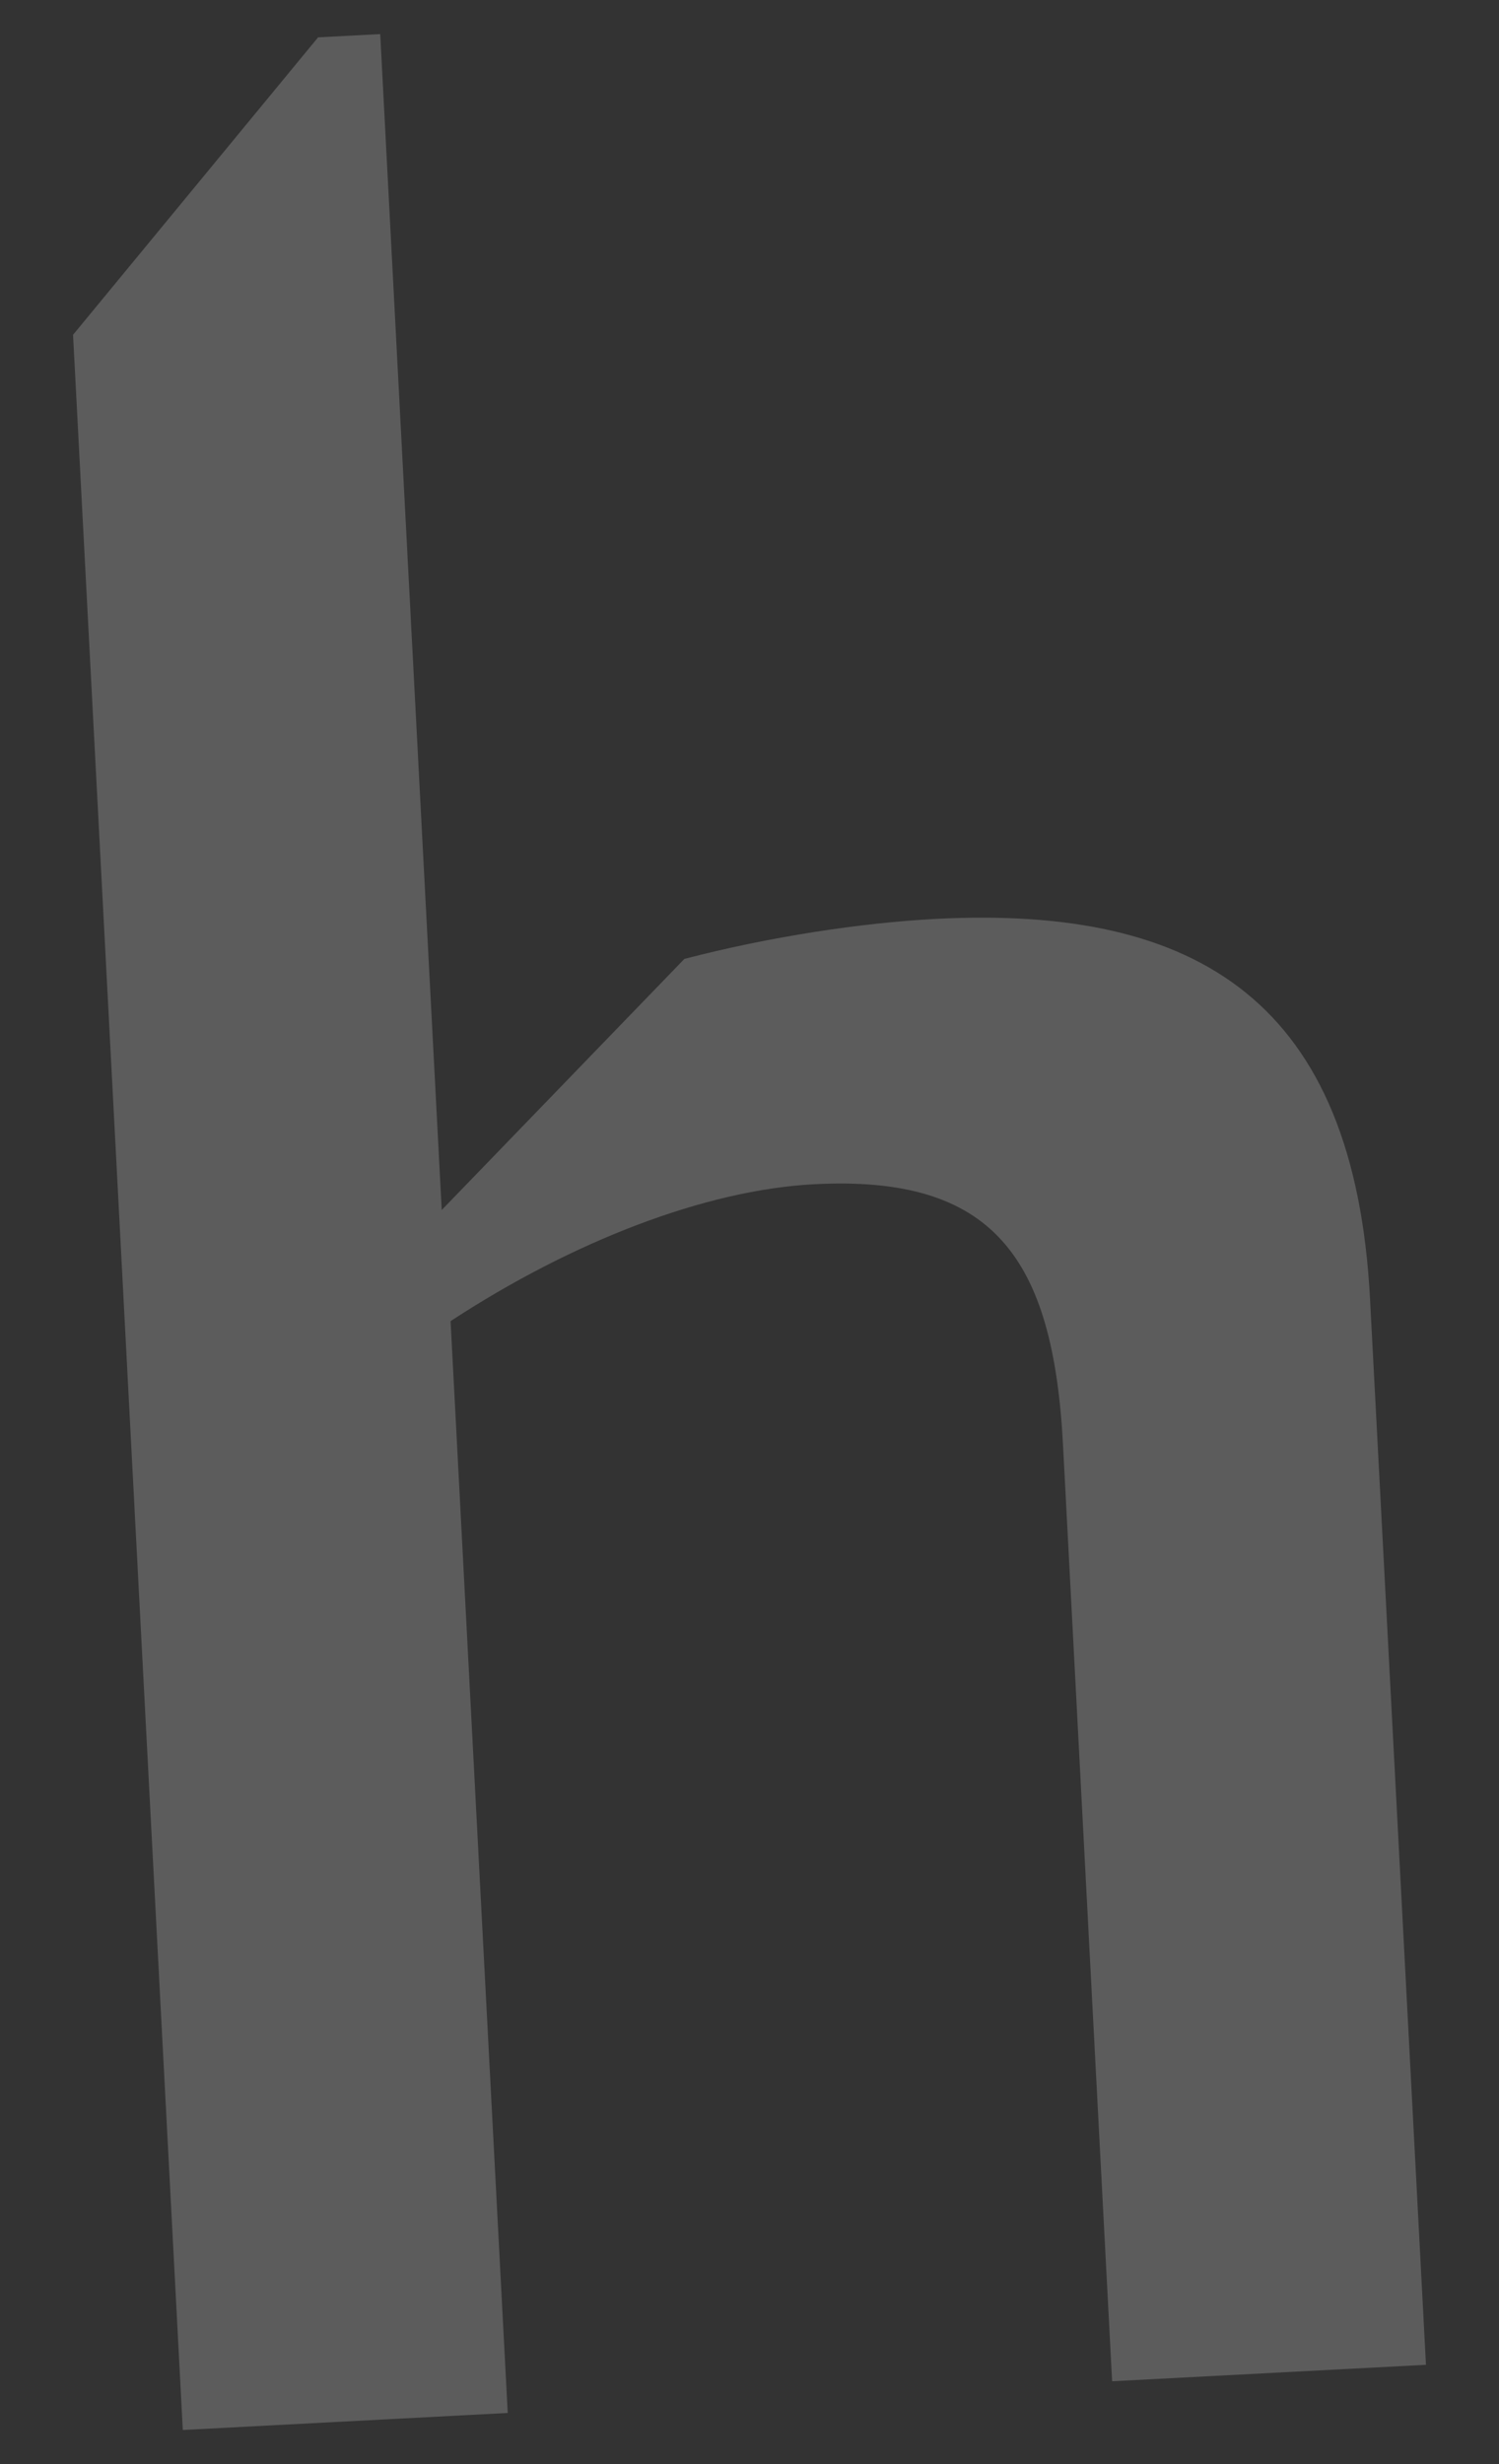 <?xml version="1.0" encoding="utf-8"?>
<!-- Generator: Adobe Illustrator 16.0.0, SVG Export Plug-In . SVG Version: 6.00 Build 0)  -->
<!DOCTYPE svg PUBLIC "-//W3C//DTD SVG 1.1//EN" "http://www.w3.org/Graphics/SVG/1.1/DTD/svg11.dtd">
<svg version="1.1" id="Ebene_1" xmlns="http://www.w3.org/2000/svg" xmlns:xlink="http://www.w3.org/1999/xlink" x="0px" y="0px"
	 width="420px" height="690px" viewBox="0 0 420 690" enable-background="new 0 0 420 690" xml:space="preserve">
<rect x="0" y="0" width="420" height="690" fill="#333333" stroke="none"/>
<path opacity="0.2" fill="#FFFFFF" enable-background="new    " d="M383.871,363.857c-4.316-83.016-47.812-110.399-121.785-106.536
	c-20.754,1.089-46.365,4.953-70.333,11.195l-67.986,70.312L106.532,9.545l-17.409,0.913L20.468,93.755l30.751,586.7l91.04-4.77
	l-16.014-305.738c34.252-22.406,71.42-36.735,101.828-38.332c50.152-2.627,67.018,20.41,69.768,73.023l13.762,262.172l87.932-4.609
	L383.871,363.857z"/>
</svg>
